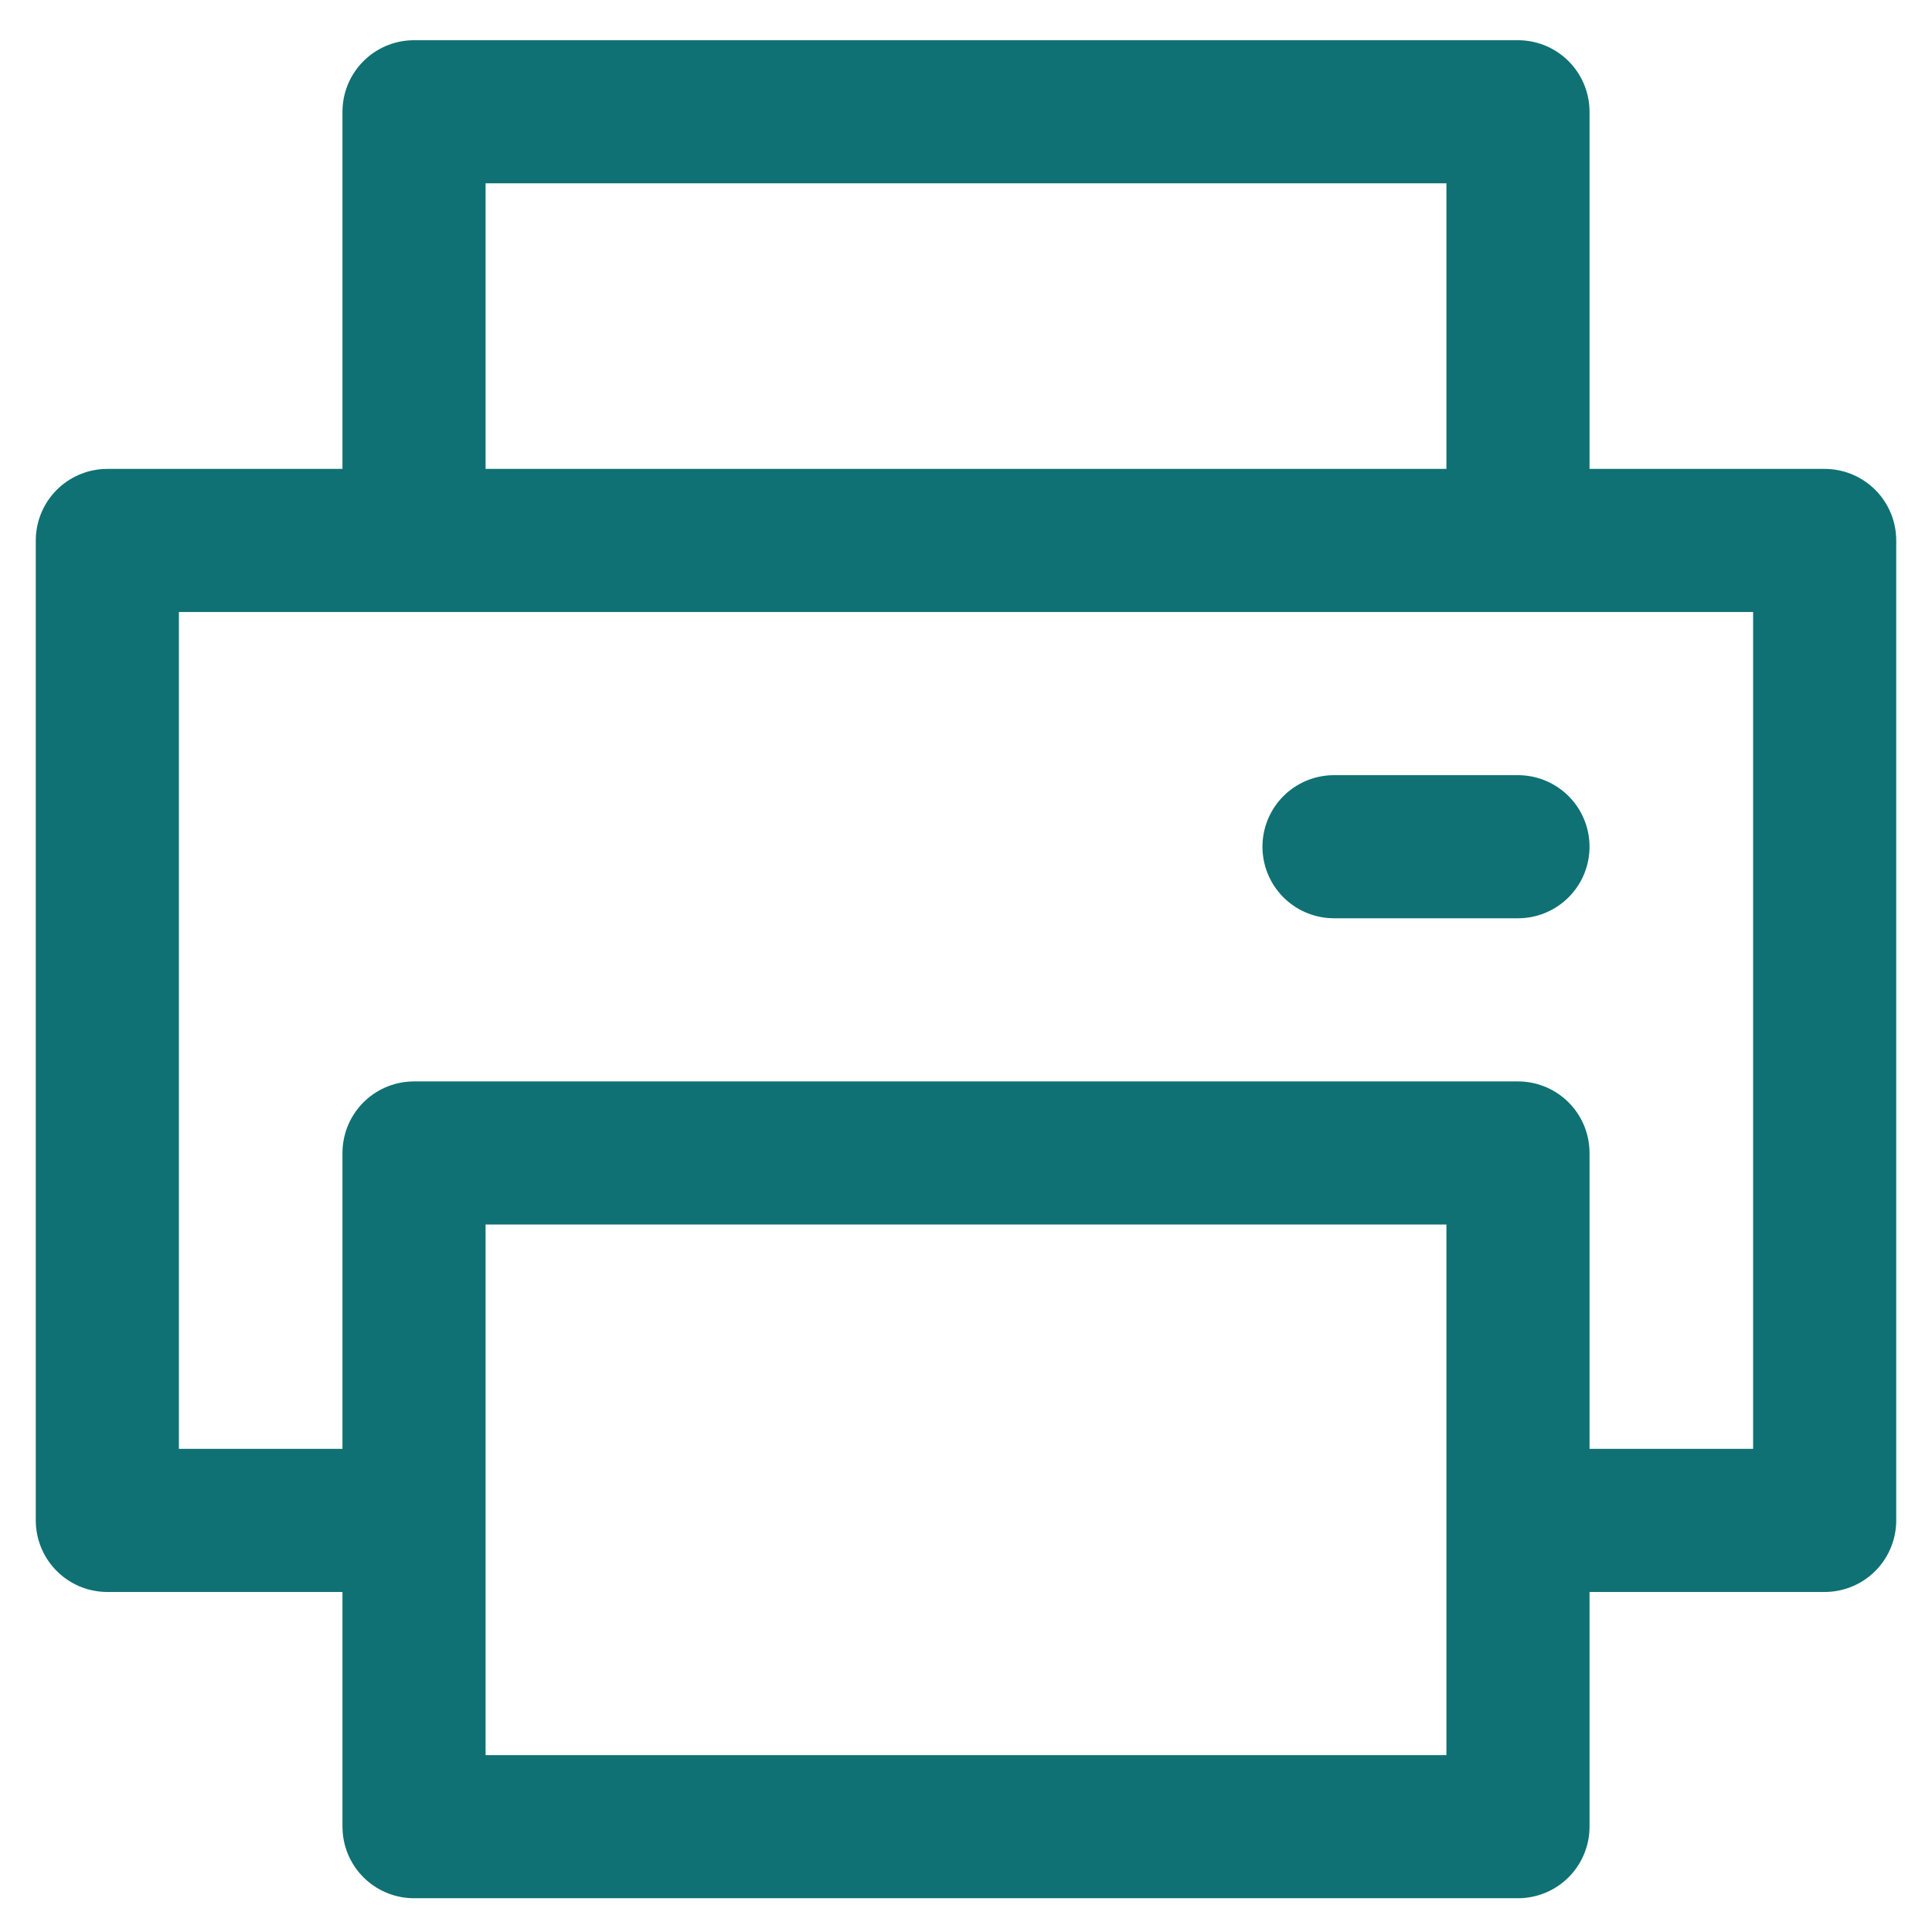 <svg width="20" height="20" viewBox="0 0 26 27" fill="none" xmlns="http://www.w3.org/2000/svg">
<path d="M5.286 21.248H1V7.553H25V21.248H20.714M20.714 7.553V1.562H5.286V7.553M18.143 11.833H20.714M5.286 16.113V25.528H20.714V16.113H5.286Z" stroke="#0F7173" stroke-width="2" stroke-linecap="round" stroke-linejoin="round"/>
</svg>
